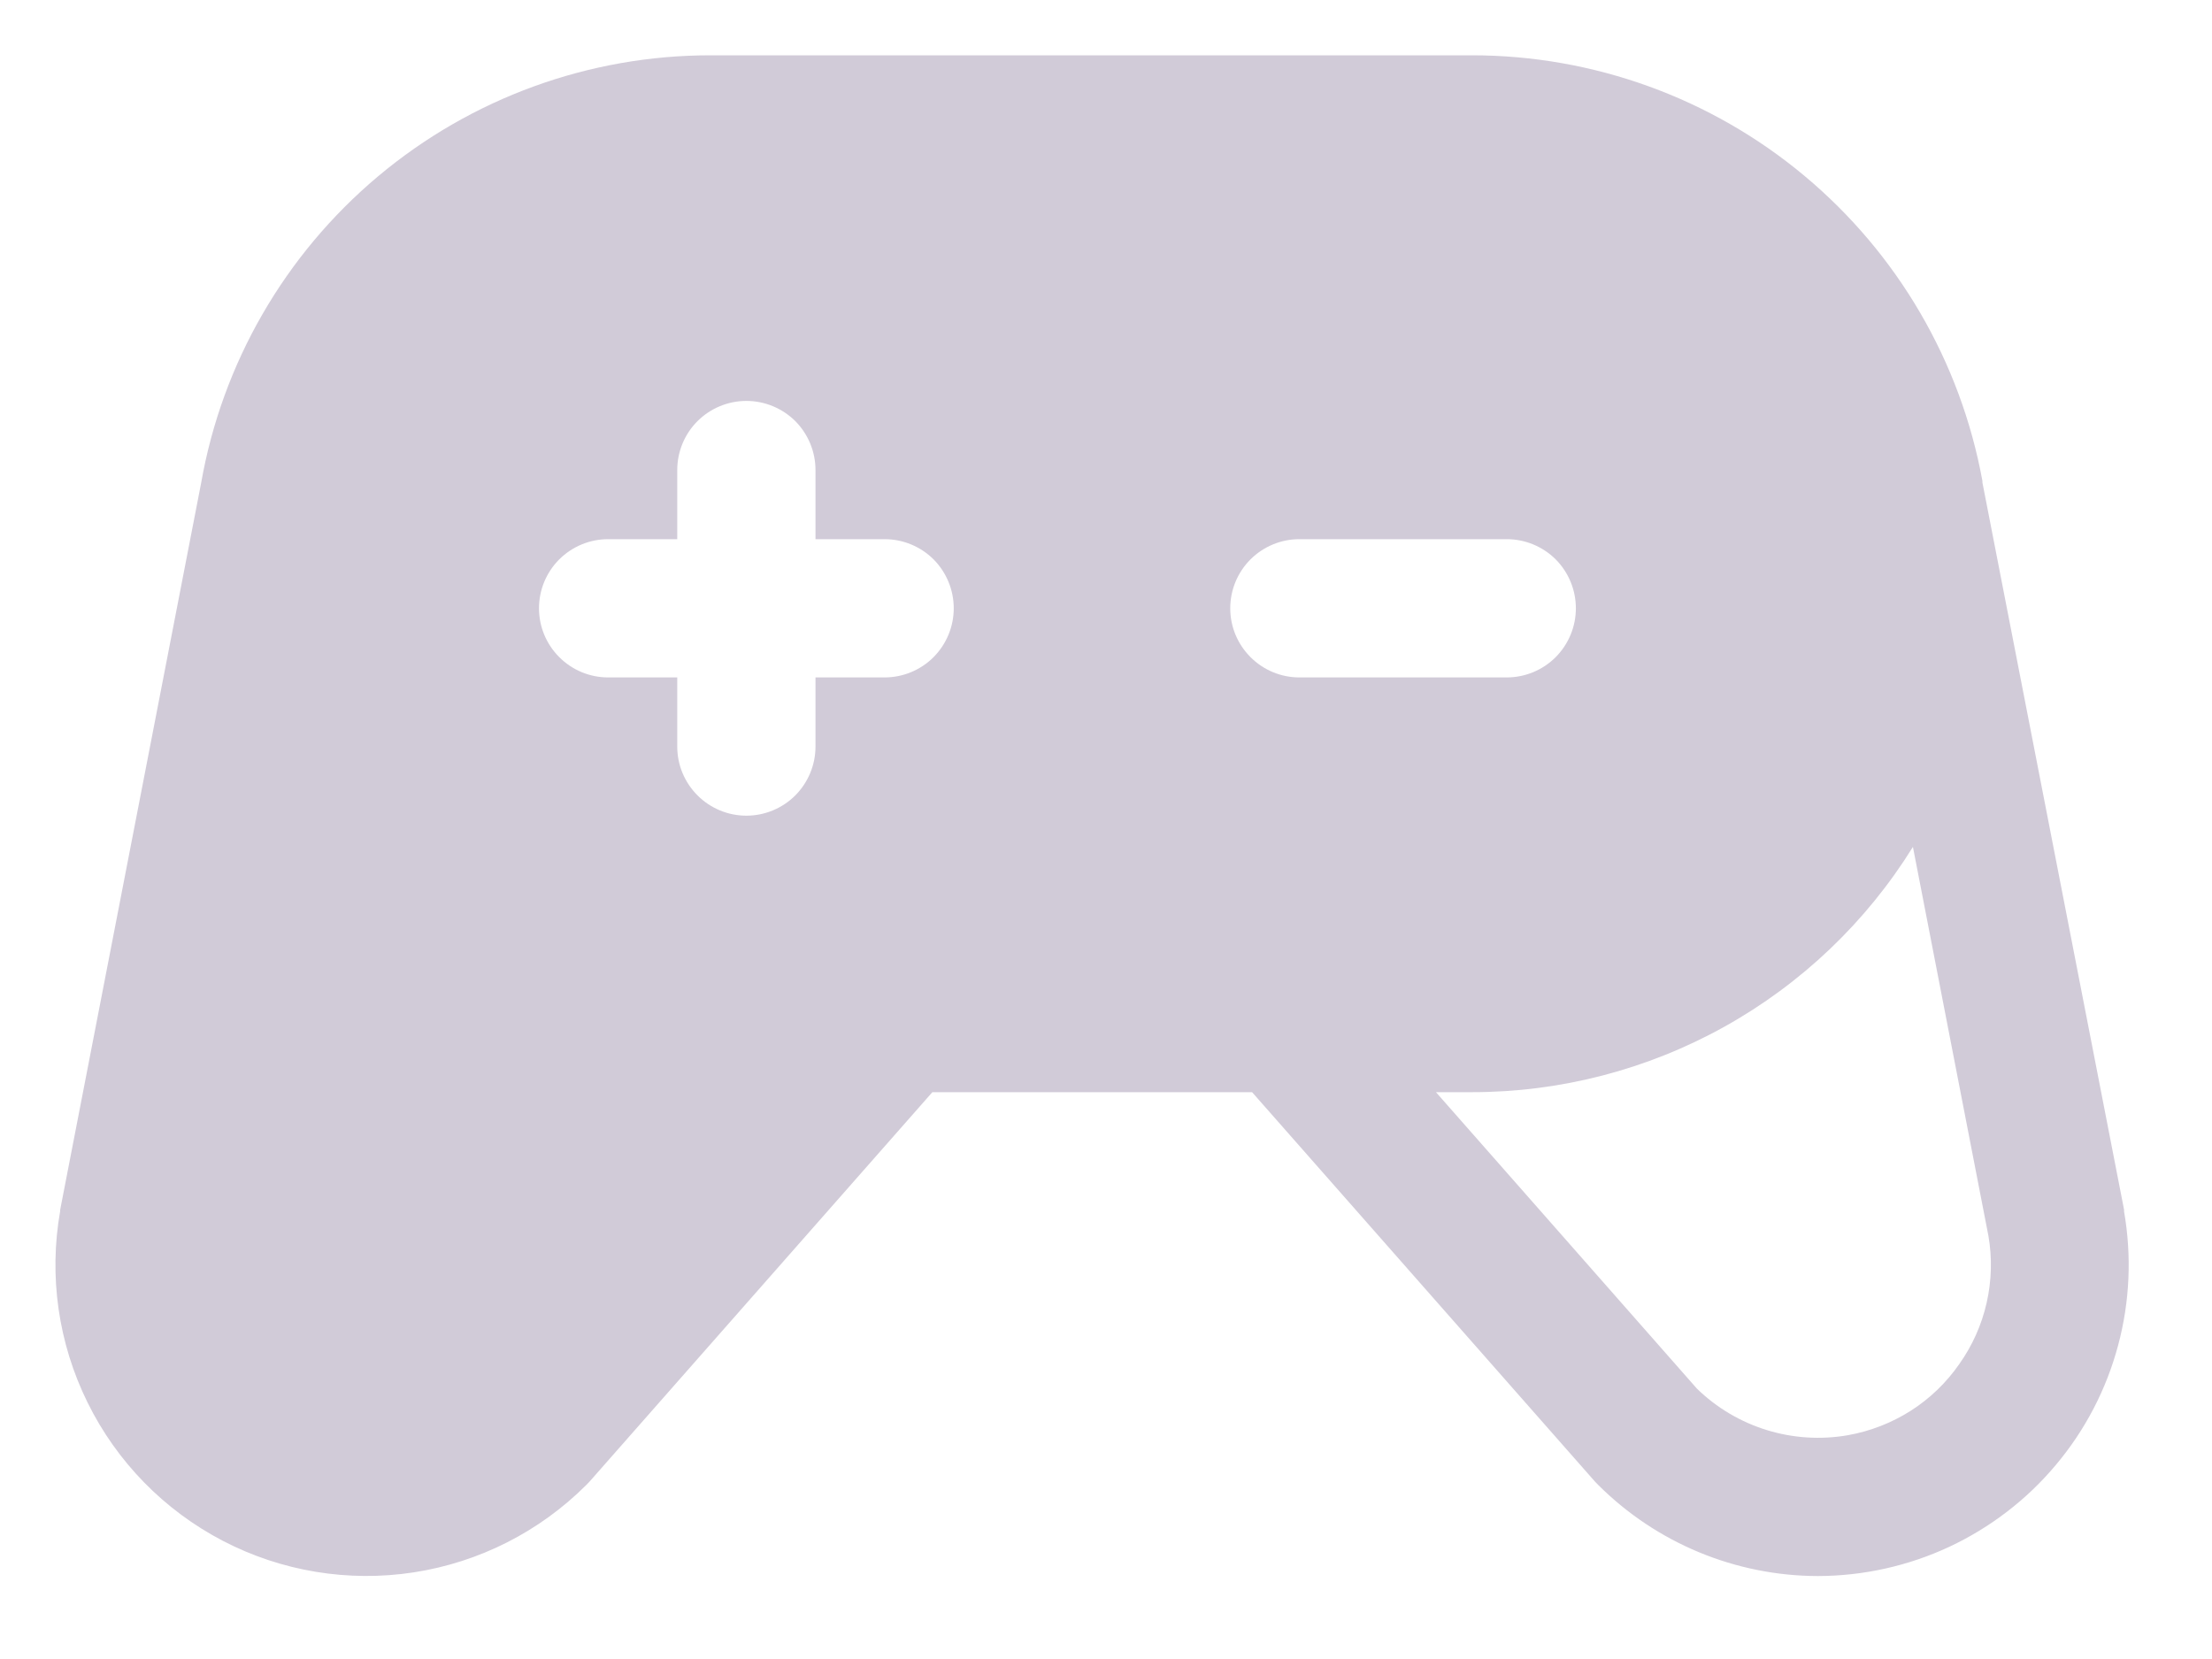 <svg width="24" height="18" viewBox="0 0 24 18" fill="none" xmlns="http://www.w3.org/2000/svg">
<path d="M23.046 13.139C23.046 13.134 23.046 13.13 23.046 13.126L21.509 5.235V5.218C21.272 3.922 20.588 2.751 19.577 1.907C18.566 1.063 17.291 0.601 15.973 0.6H7.713C6.392 0.599 5.114 1.064 4.102 1.913C3.09 2.763 2.41 3.941 2.182 5.242L0.653 13.126C0.652 13.13 0.652 13.134 0.653 13.139C0.528 13.845 0.632 14.573 0.95 15.217C1.267 15.861 1.781 16.386 2.418 16.718C3.054 17.049 3.78 17.169 4.489 17.06C5.198 16.951 5.854 16.619 6.362 16.111L6.395 16.077L10.116 11.85H13.585L17.307 16.077C17.318 16.089 17.329 16.1 17.34 16.111C17.973 16.743 18.83 17.098 19.723 17.1C20.216 17.099 20.703 16.991 21.149 16.783C21.595 16.574 21.991 16.271 22.307 15.893C22.624 15.516 22.854 15.074 22.981 14.598C23.109 14.122 23.13 13.624 23.045 13.139H23.046ZM9.598 7.35H8.848V8.1C8.848 8.299 8.769 8.489 8.629 8.63C8.488 8.771 8.297 8.85 8.098 8.85C7.899 8.85 7.709 8.771 7.568 8.63C7.427 8.489 7.348 8.299 7.348 8.1V7.35H6.598C6.399 7.35 6.209 7.271 6.068 7.13C5.927 6.989 5.848 6.799 5.848 6.6C5.848 6.401 5.927 6.21 6.068 6.069C6.209 5.929 6.399 5.85 6.598 5.85H7.348V5.1C7.348 4.901 7.427 4.71 7.568 4.569C7.709 4.429 7.899 4.35 8.098 4.35C8.297 4.35 8.488 4.429 8.629 4.569C8.769 4.71 8.848 4.901 8.848 5.1V5.85H9.598C9.797 5.85 9.988 5.929 10.129 6.069C10.269 6.21 10.348 6.401 10.348 6.6C10.348 6.799 10.269 6.989 10.129 7.13C9.988 7.271 9.797 7.35 9.598 7.35ZM13.348 6.6C13.348 6.401 13.427 6.21 13.568 6.069C13.709 5.929 13.899 5.85 14.098 5.85H16.348C16.547 5.85 16.738 5.929 16.879 6.069C17.019 6.21 17.098 6.401 17.098 6.6C17.098 6.799 17.019 6.989 16.879 7.13C16.738 7.271 16.547 7.35 16.348 7.35H14.098C13.899 7.35 13.709 7.271 13.568 7.13C13.427 6.989 13.348 6.799 13.348 6.6ZM21.258 14.8C21.118 15.002 20.938 15.175 20.731 15.307C20.523 15.439 20.291 15.529 20.049 15.572C19.755 15.623 19.454 15.604 19.169 15.516C18.884 15.428 18.624 15.274 18.411 15.066L15.58 11.85H15.973C16.931 11.85 17.873 11.605 18.709 11.14C19.546 10.674 20.25 10.003 20.755 9.189L21.574 13.408C21.616 13.649 21.609 13.896 21.555 14.135C21.501 14.374 21.4 14.6 21.258 14.8Z" fill="#D1CBD8"/>
</svg>
